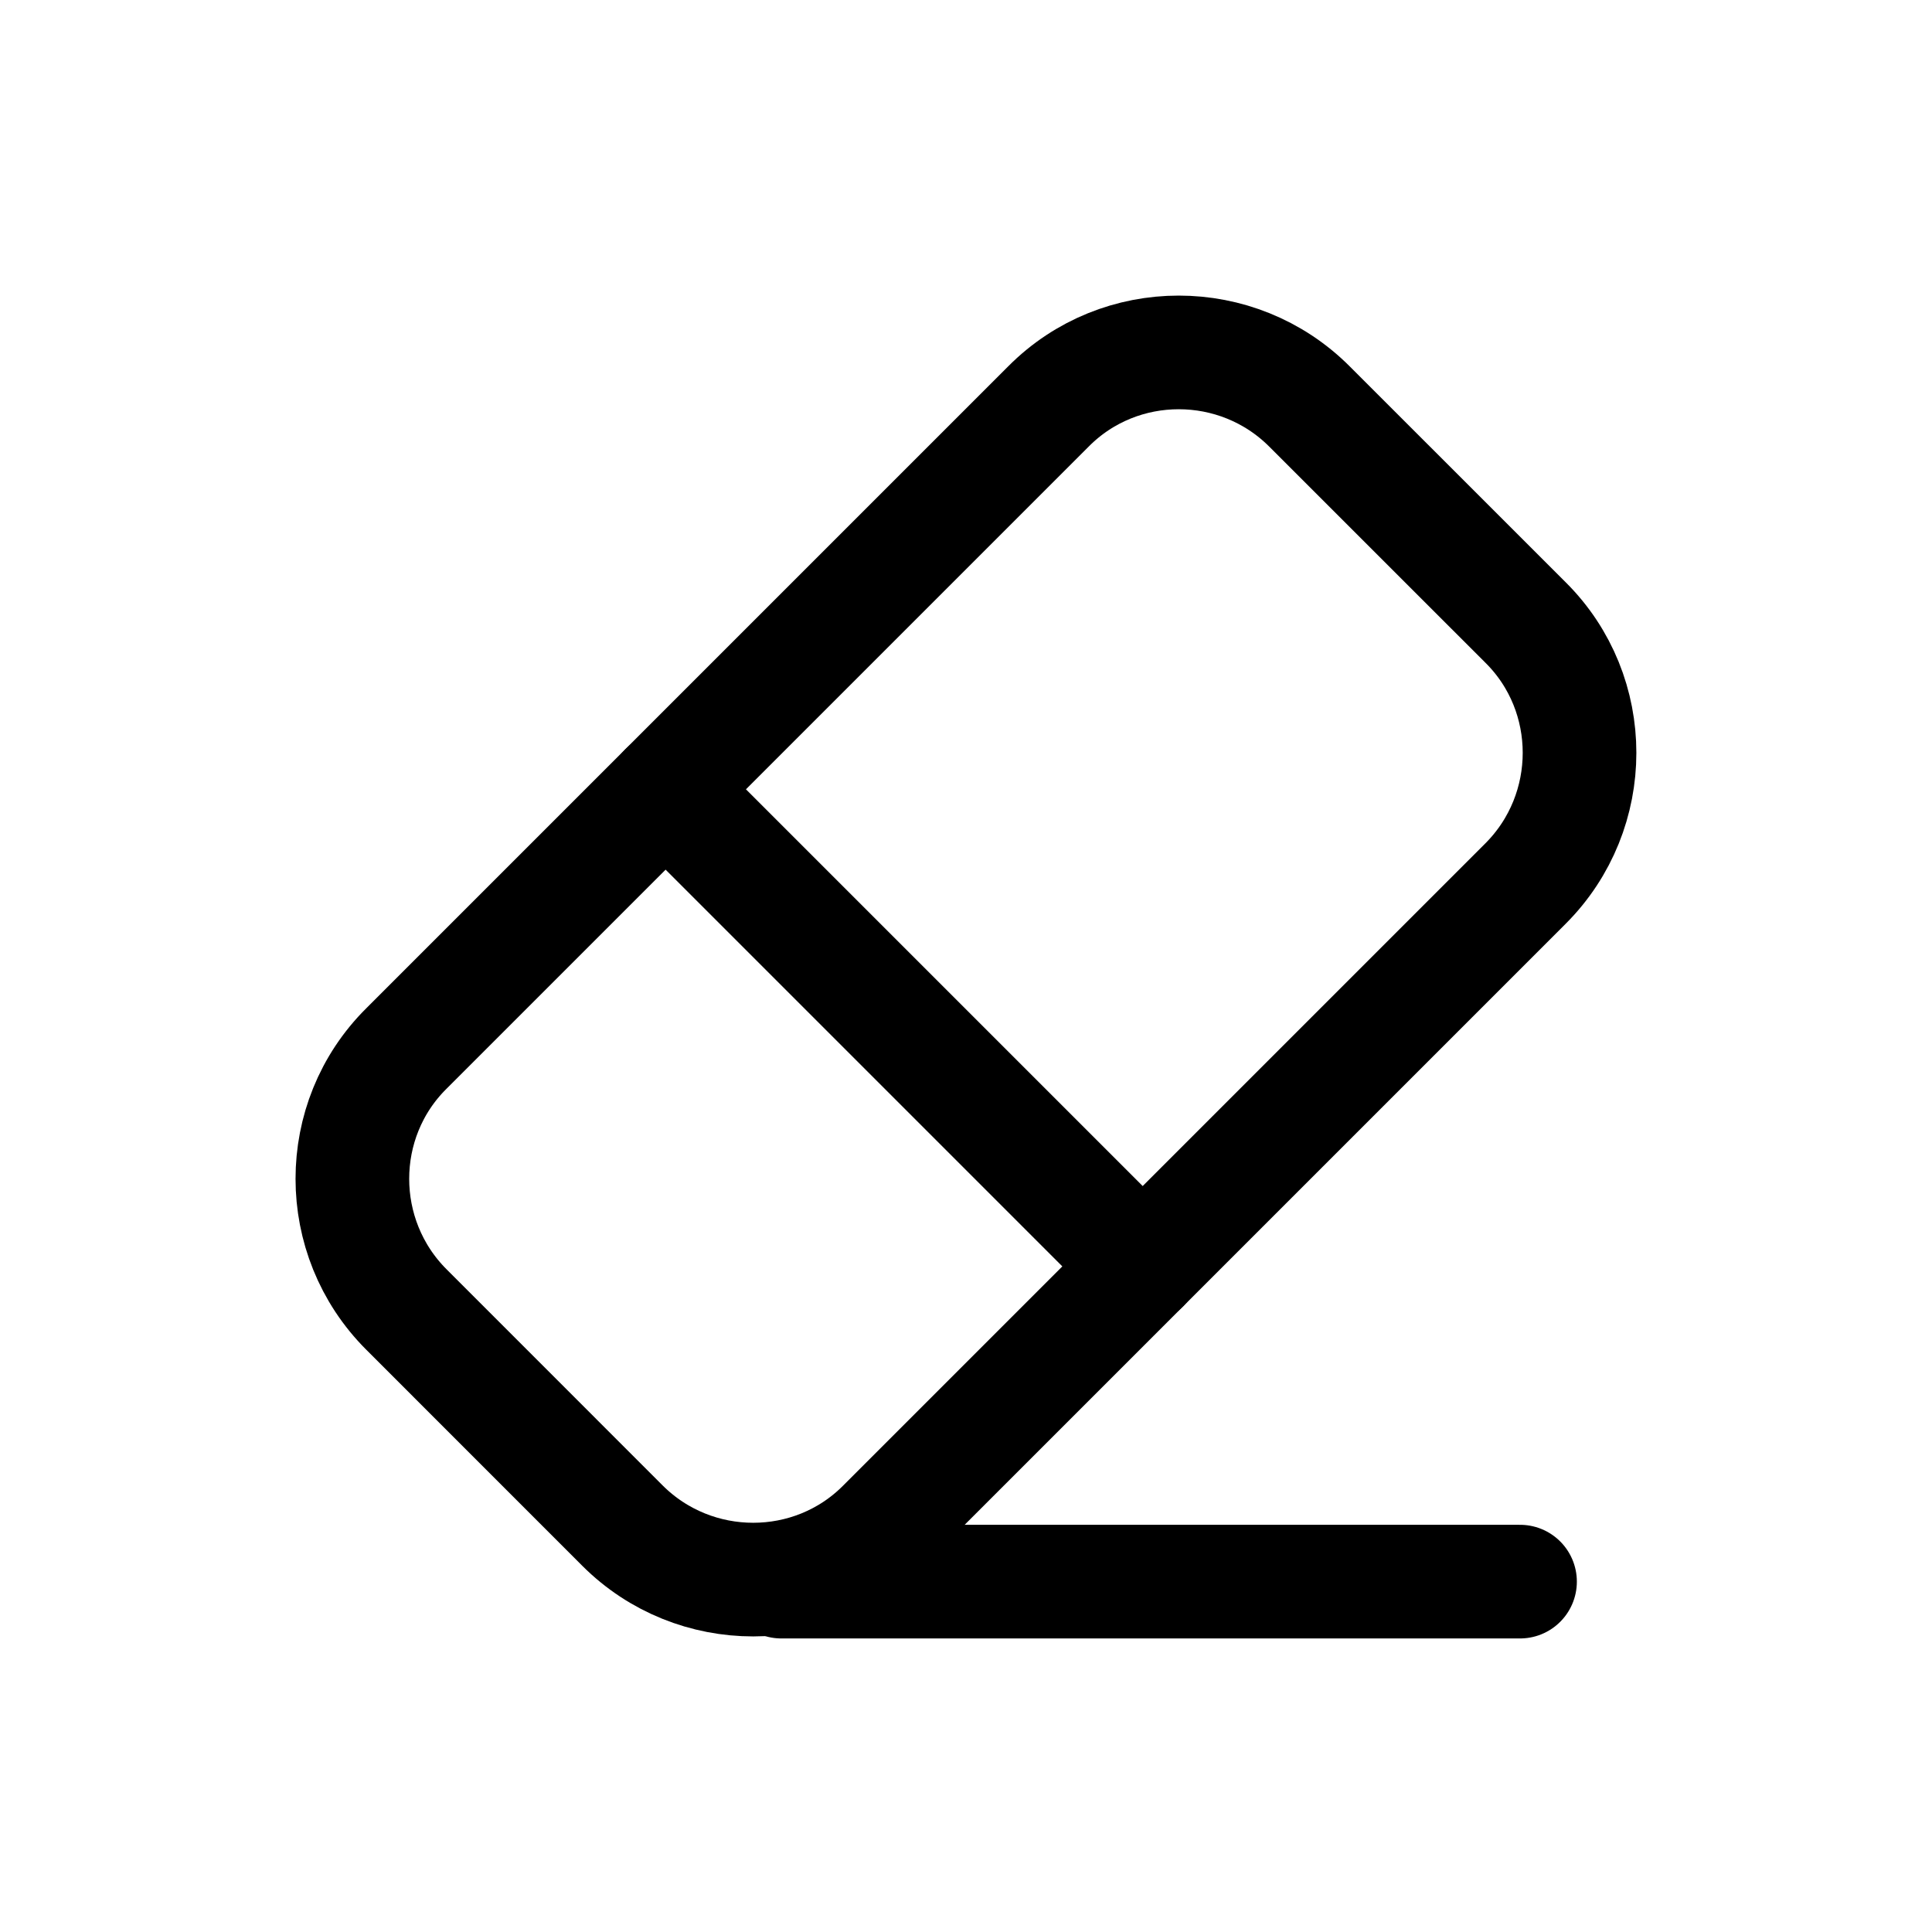 <svg width="34" height="34" viewBox="0 0 34 34" fill="none" xmlns="http://www.w3.org/2000/svg">
<path d="M13.75 27.834H26.75" stroke="black" stroke-width="2" stroke-linecap="round" stroke-linejoin="round"/>
<path d="M7.152 23.045L10.954 26.848C12.222 28.115 14.291 28.115 15.548 26.848L26.847 15.549C28.114 14.281 28.114 12.212 26.847 10.955L23.044 7.153C21.777 5.885 19.708 5.885 18.451 7.153L7.152 18.452C5.884 19.709 5.884 21.778 7.152 23.045Z" stroke="black" stroke-width="2" stroke-linecap="round" stroke-linejoin="round"/>
<path d="M11.714 13.891L20.11 22.287" stroke="black" stroke-width="2" stroke-linecap="round" stroke-linejoin="round"/>
</svg>
